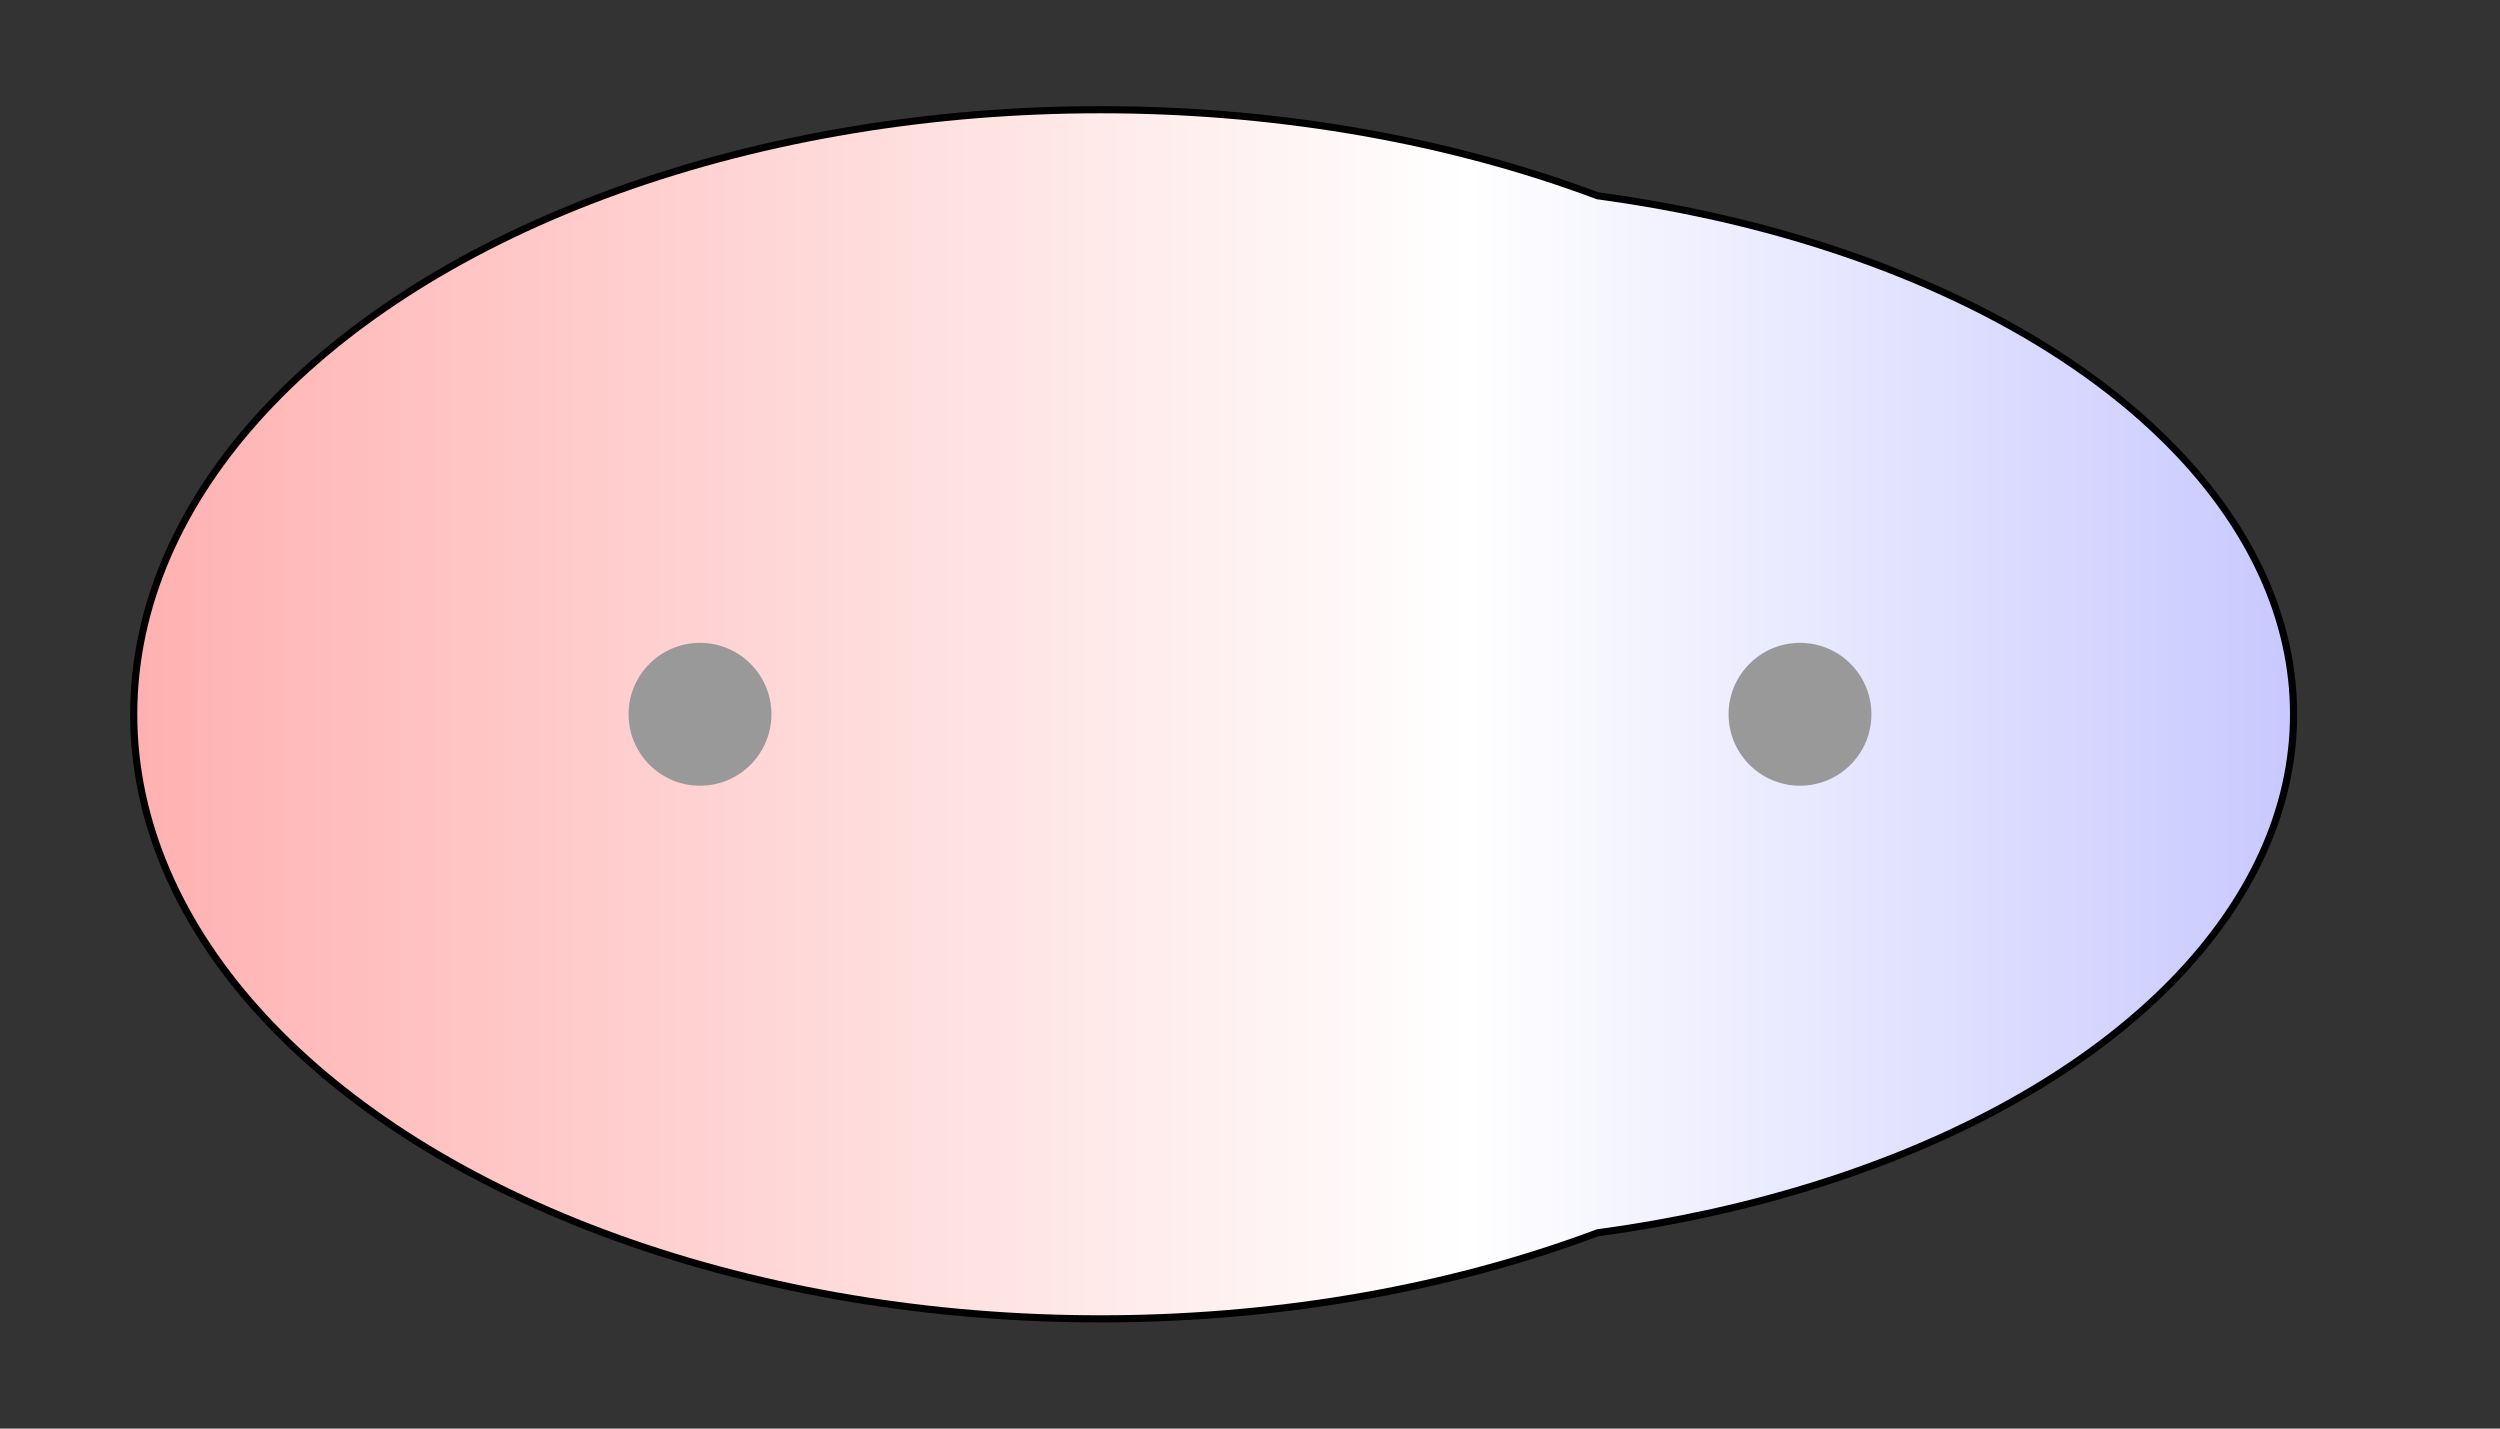 <svg width="175" height="100" viewBox="0 0 175 100" xmlns="http://www.w3.org/2000/svg" xmlns:xlink="http://www.w3.org/1999/xlink">
  <rect x="0" y="0" width="175" height="100" fill="#333333" stroke="none"/>
  <g>
    <title>Charges</title>
    <defs>
      <linearGradient id="grad1" y2="0" x2="100%" y1="0" x1="0%">
        <stop stop-color="rgb(255,0,0)" offset="0%"/>
        <stop stop-color="rgb(255,255,255)" offset="53.11%"/>
        <stop stop-color="rgb(0,0,255)" offset="100%"/>
      </linearGradient>
      <linearGradient id="grad2" y2="0" x2="100%" y1="0" x1="0%">
        <stop stop-color="rgb(0,0,255)" offset="0%"/>
        <stop stop-color="rgb(255,255,255)" offset="53.11%"/>
        <stop stop-color="rgb(255,0,0)" offset="100%"/>
      </linearGradient>
      <clipPath id="field">
        <ellipse id="field_1" ry="42.07" rx="67.42" cy="50" cx="77.03" stroke="#000000"/>
        <ellipse id="field_2" ry="36.97" rx="62.33" cy="50" cx="97.97" stroke="#000000"/>
      </clipPath>
      <clipPath id="field_outline">
        <ellipse id="field_1_outline" ry="42.57" rx="67.92" cy="50" cx="77.03" stroke="#000000"/>
        <ellipse id="field_2_outline" ry="37.47" rx="62.83" cy="50" cx="97.97" stroke="#000000"/>
      </clipPath>
    </defs>
    <rect id="bg_field_outline" x="-211.70" y="0" width="593.30" height="100" clip-path="url(#field_outline)" fill="#000000"/>
    <rect id="bg_gradient" x="-211.70" y="0" width="593.30" height="100" clip-path="url(#field)" fill="url(#grad1)"/>
    <ellipse id="atom_1" ry="5" rx="5" cy="50" cx="49" fill="#999999"/>
    <ellipse id="atom_2" ry="5" rx="5" cy="50" cx="126" fill="#999999"/>
  </g>
</svg>
